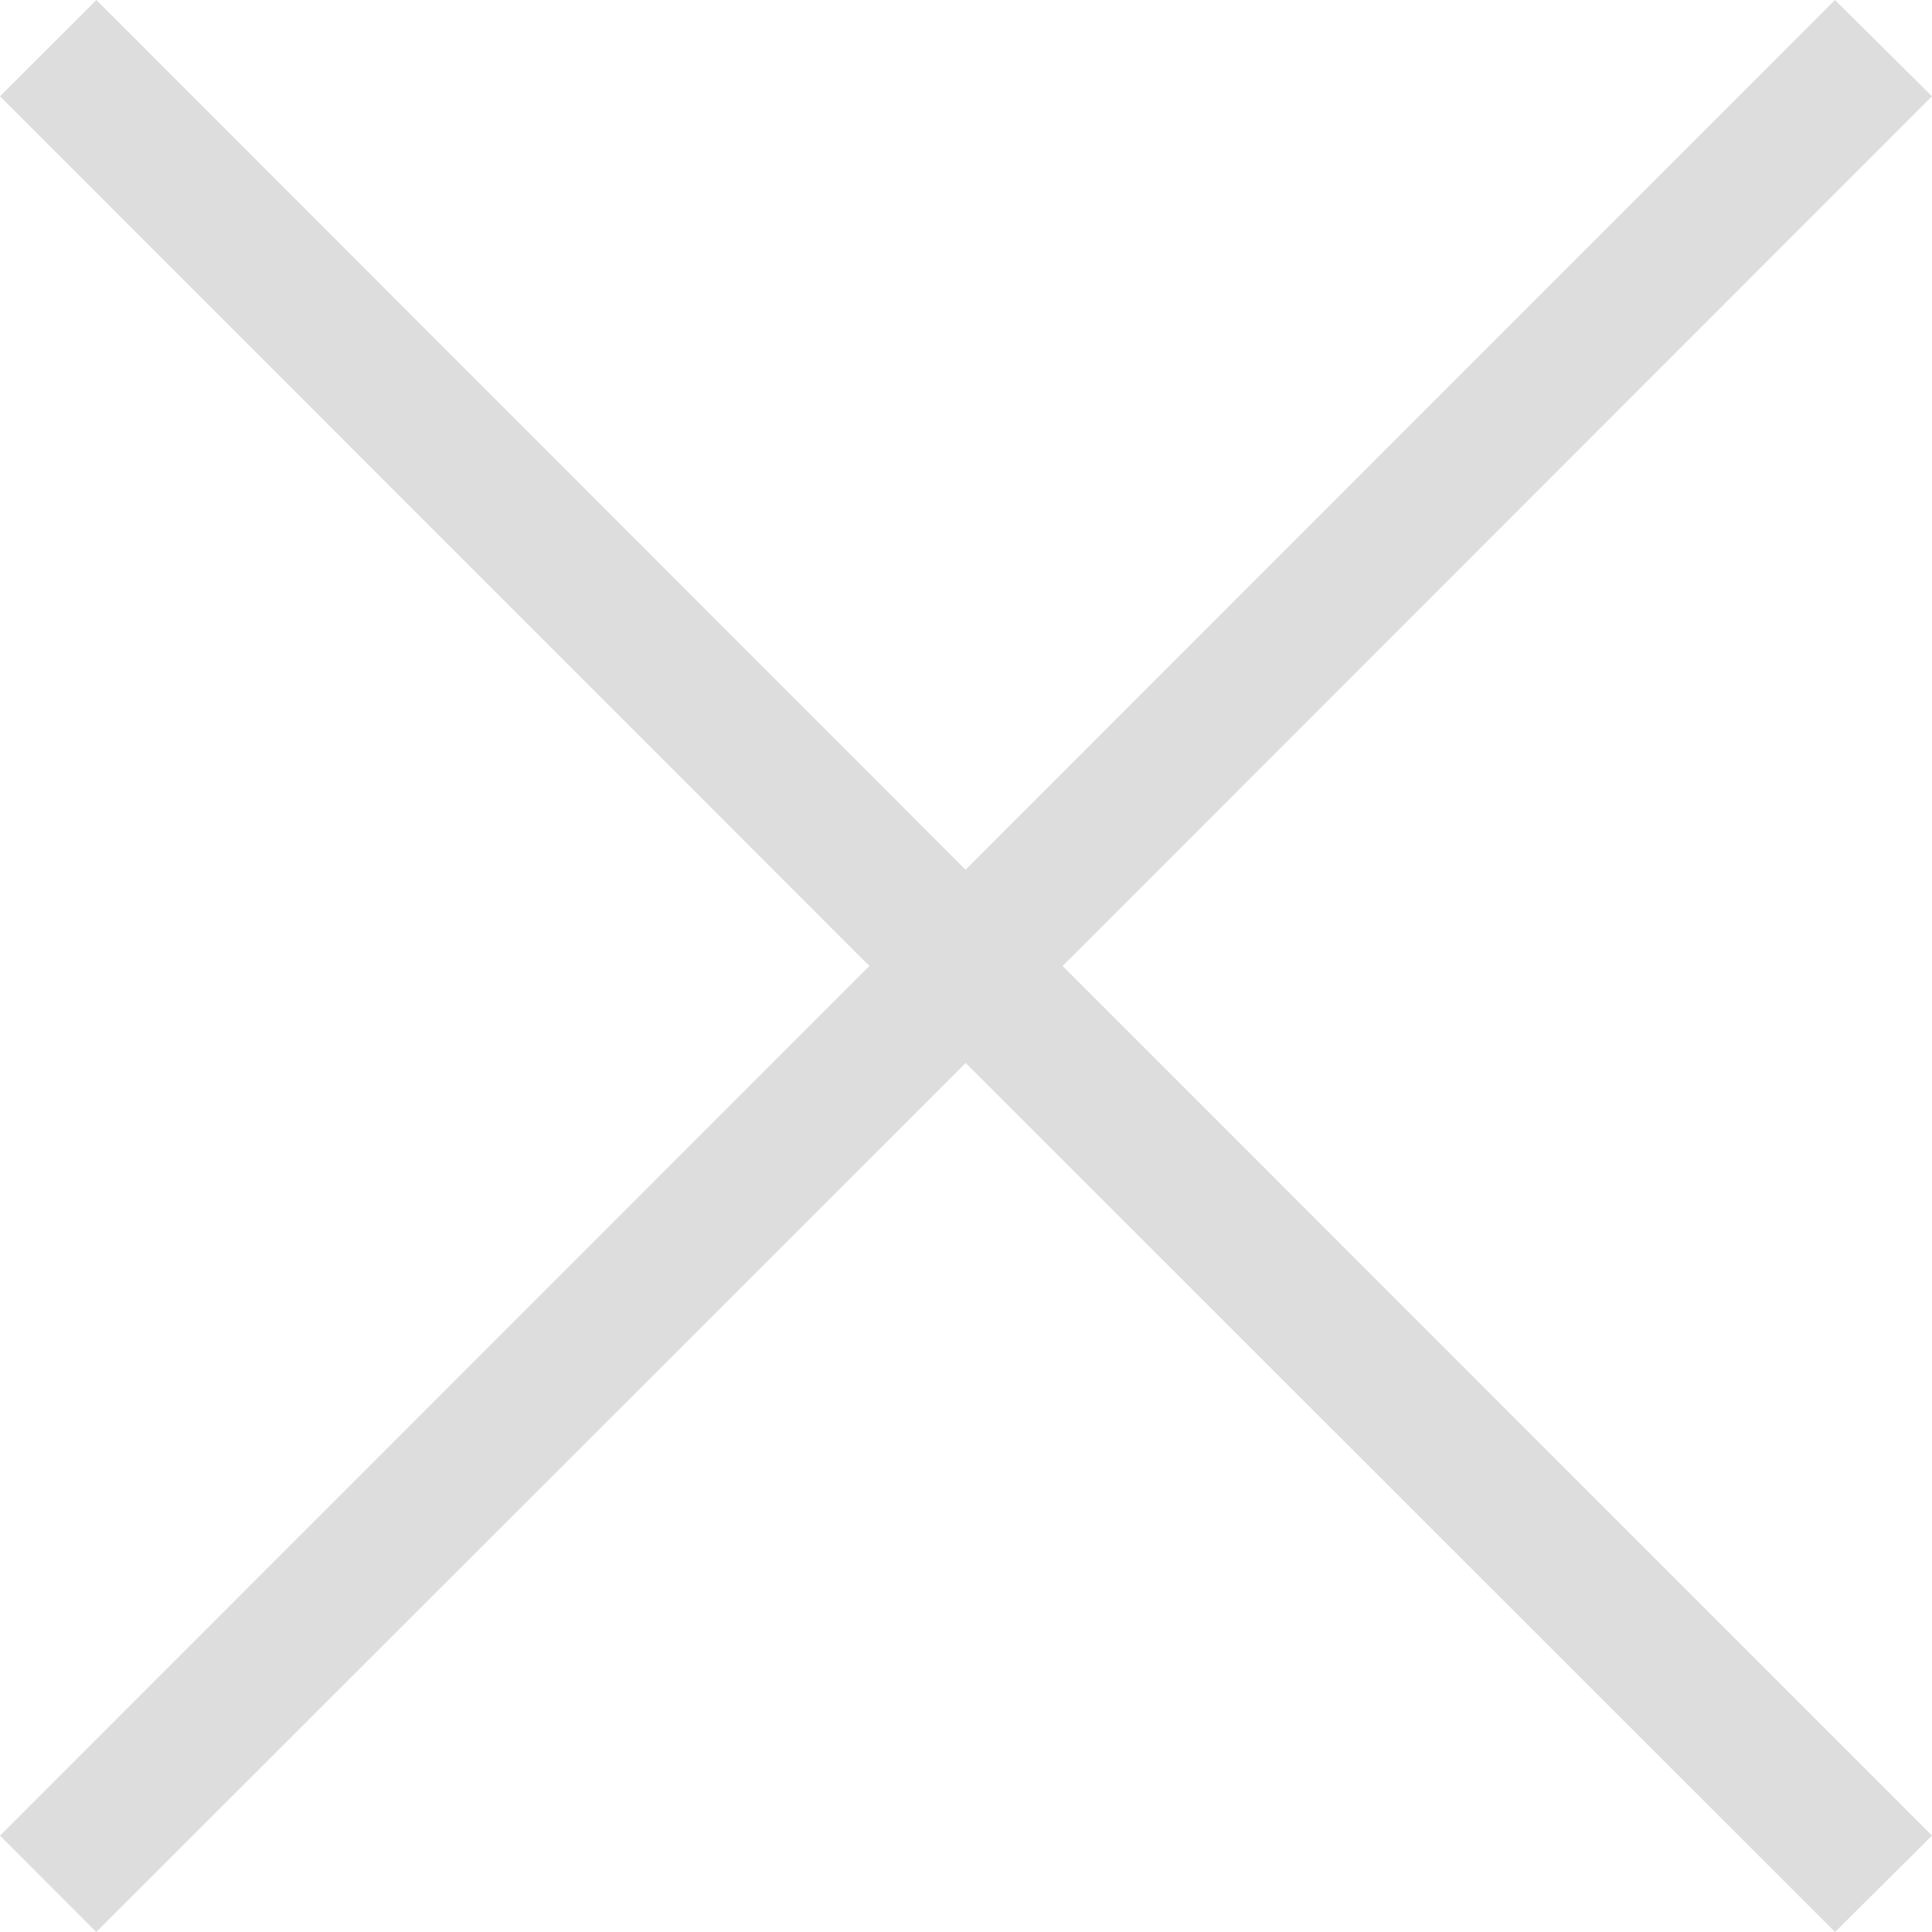 <svg width="18" height="18" viewBox="0 0 18 18" fill="none" xmlns="http://www.w3.org/2000/svg">
    <path d="M18 17.102 9.9 9 18 .897 17.096 0l-8.1 8.103L.898 0 0 .897 8.1 9 0 17.102.897 18l8.1-8.096 8.1 8.096.903-.898z" fill="#DDD"/>
</svg>

